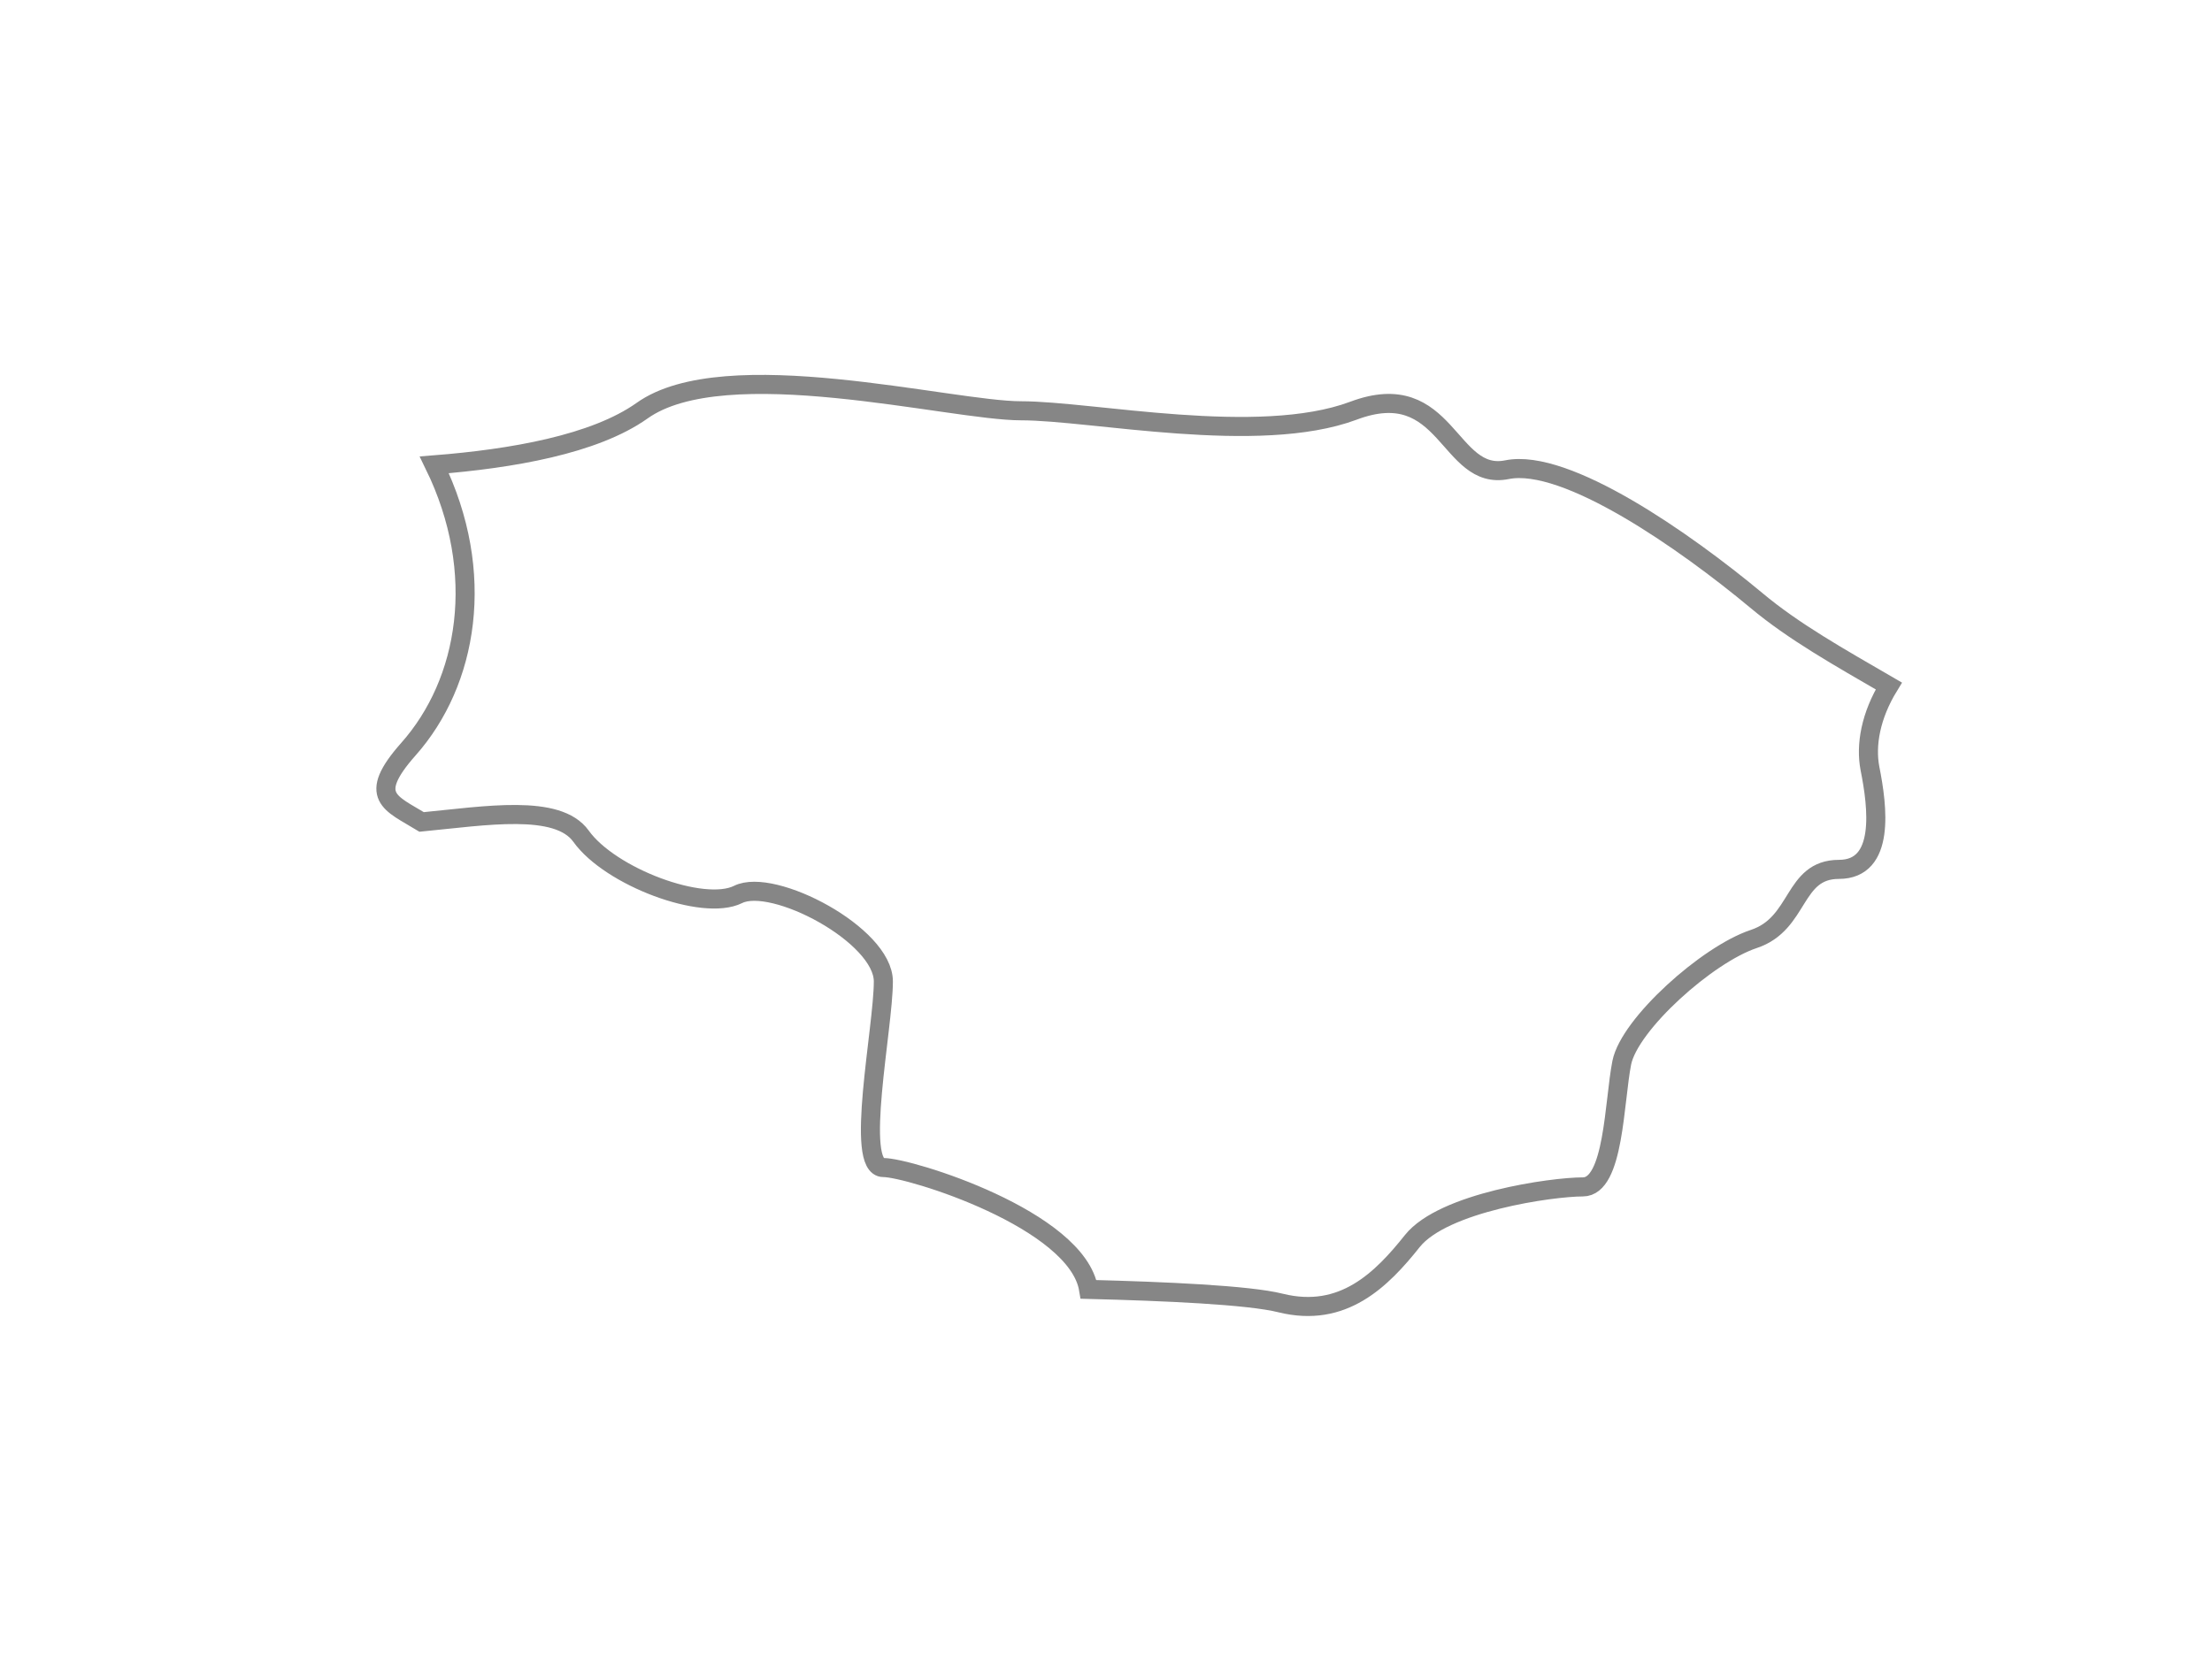 <svg width="29" height="22" viewBox="0 0 29 22" fill="none" xmlns="http://www.w3.org/2000/svg">
<g filter="url(#filter0_d_6252_1118)">
<path fill-rule="evenodd" clip-rule="evenodd" d="M7.617 8.965C7.998 9.499 9.218 9.957 9.676 9.73C10.133 9.501 11.581 10.261 11.581 10.87C11.581 11.481 11.2 13.311 11.581 13.311C11.924 13.311 14.121 13.992 14.272 14.909C15.256 14.934 16.373 14.982 16.791 15.088C17.607 15.289 18.111 14.784 18.517 14.274C18.924 13.766 20.347 13.565 20.752 13.565C21.161 13.565 21.161 12.445 21.262 11.936C21.363 11.432 22.381 10.517 22.992 10.314C23.601 10.113 23.498 9.401 24.109 9.401C24.719 9.401 24.617 8.585 24.516 8.079C24.456 7.769 24.526 7.383 24.763 6.996C24.109 6.616 23.517 6.285 23.023 5.871C22.089 5.094 20.534 4.006 19.76 4.159C18.981 4.319 18.981 2.919 17.741 3.387C16.497 3.85 14.319 3.387 13.387 3.387C12.457 3.387 9.503 2.609 8.416 3.387C7.793 3.828 6.71 4.016 5.694 4.096C6.387 5.515 6.133 6.949 5.353 7.826C4.801 8.45 5.124 8.532 5.528 8.779C6.366 8.698 7.31 8.538 7.617 8.965Z" fill="white"/>
<path fill-rule="evenodd" clip-rule="evenodd" d="M7.617 8.965C7.998 9.499 9.218 9.957 9.676 9.73C10.133 9.501 11.581 10.261 11.581 10.87C11.581 11.481 11.2 13.311 11.581 13.311C11.924 13.311 14.121 13.992 14.272 14.909C15.256 14.934 16.373 14.982 16.791 15.088C17.607 15.289 18.111 14.784 18.517 14.274C18.924 13.766 20.347 13.565 20.752 13.565C21.161 13.565 21.161 12.445 21.262 11.936C21.363 11.432 22.381 10.517 22.992 10.314C23.601 10.113 23.498 9.401 24.109 9.401C24.719 9.401 24.617 8.585 24.516 8.079C24.456 7.769 24.526 7.383 24.763 6.996C24.109 6.616 23.517 6.285 23.023 5.871C22.089 5.094 20.534 4.006 19.76 4.159C18.981 4.319 18.981 2.919 17.741 3.387C16.497 3.85 14.319 3.387 13.387 3.387C12.457 3.387 9.503 2.609 8.416 3.387C7.793 3.828 6.71 4.016 5.694 4.096C6.387 5.515 6.133 6.949 5.353 7.826C4.801 8.45 5.124 8.532 5.528 8.779C6.366 8.698 7.31 8.538 7.617 8.965Z" stroke="#868686" stroke-width="0.25"/>
</g>
<defs>
<filter id="filter0_d_6252_1118" x="0.934" y="0.916" width="28.002" height="20.342" filterUnits="userSpaceOnUse" color-interpolation-filters="sRGB">
<feFlood flood-opacity="0" result="BackgroundImageFix"/>
<feColorMatrix in="SourceAlpha" type="matrix" values="0 0 0 0 0 0 0 0 0 0 0 0 0 0 0 0 0 0 127 0" result="hardAlpha"/>
<feOffset dy="2"/>
<feGaussianBlur stdDeviation="2"/>
<feColorMatrix type="matrix" values="0 0 0 0 0 0 0 0 0 0 0 0 0 0 0 0 0 0 0.01 0"/>
<feBlend mode="normal" in2="BackgroundImageFix" result="effect1_dropShadow_6252_1118"/>
<feBlend mode="normal" in="SourceGraphic" in2="effect1_dropShadow_6252_1118" result="shape"/>
</filter>
</defs>
</svg>
